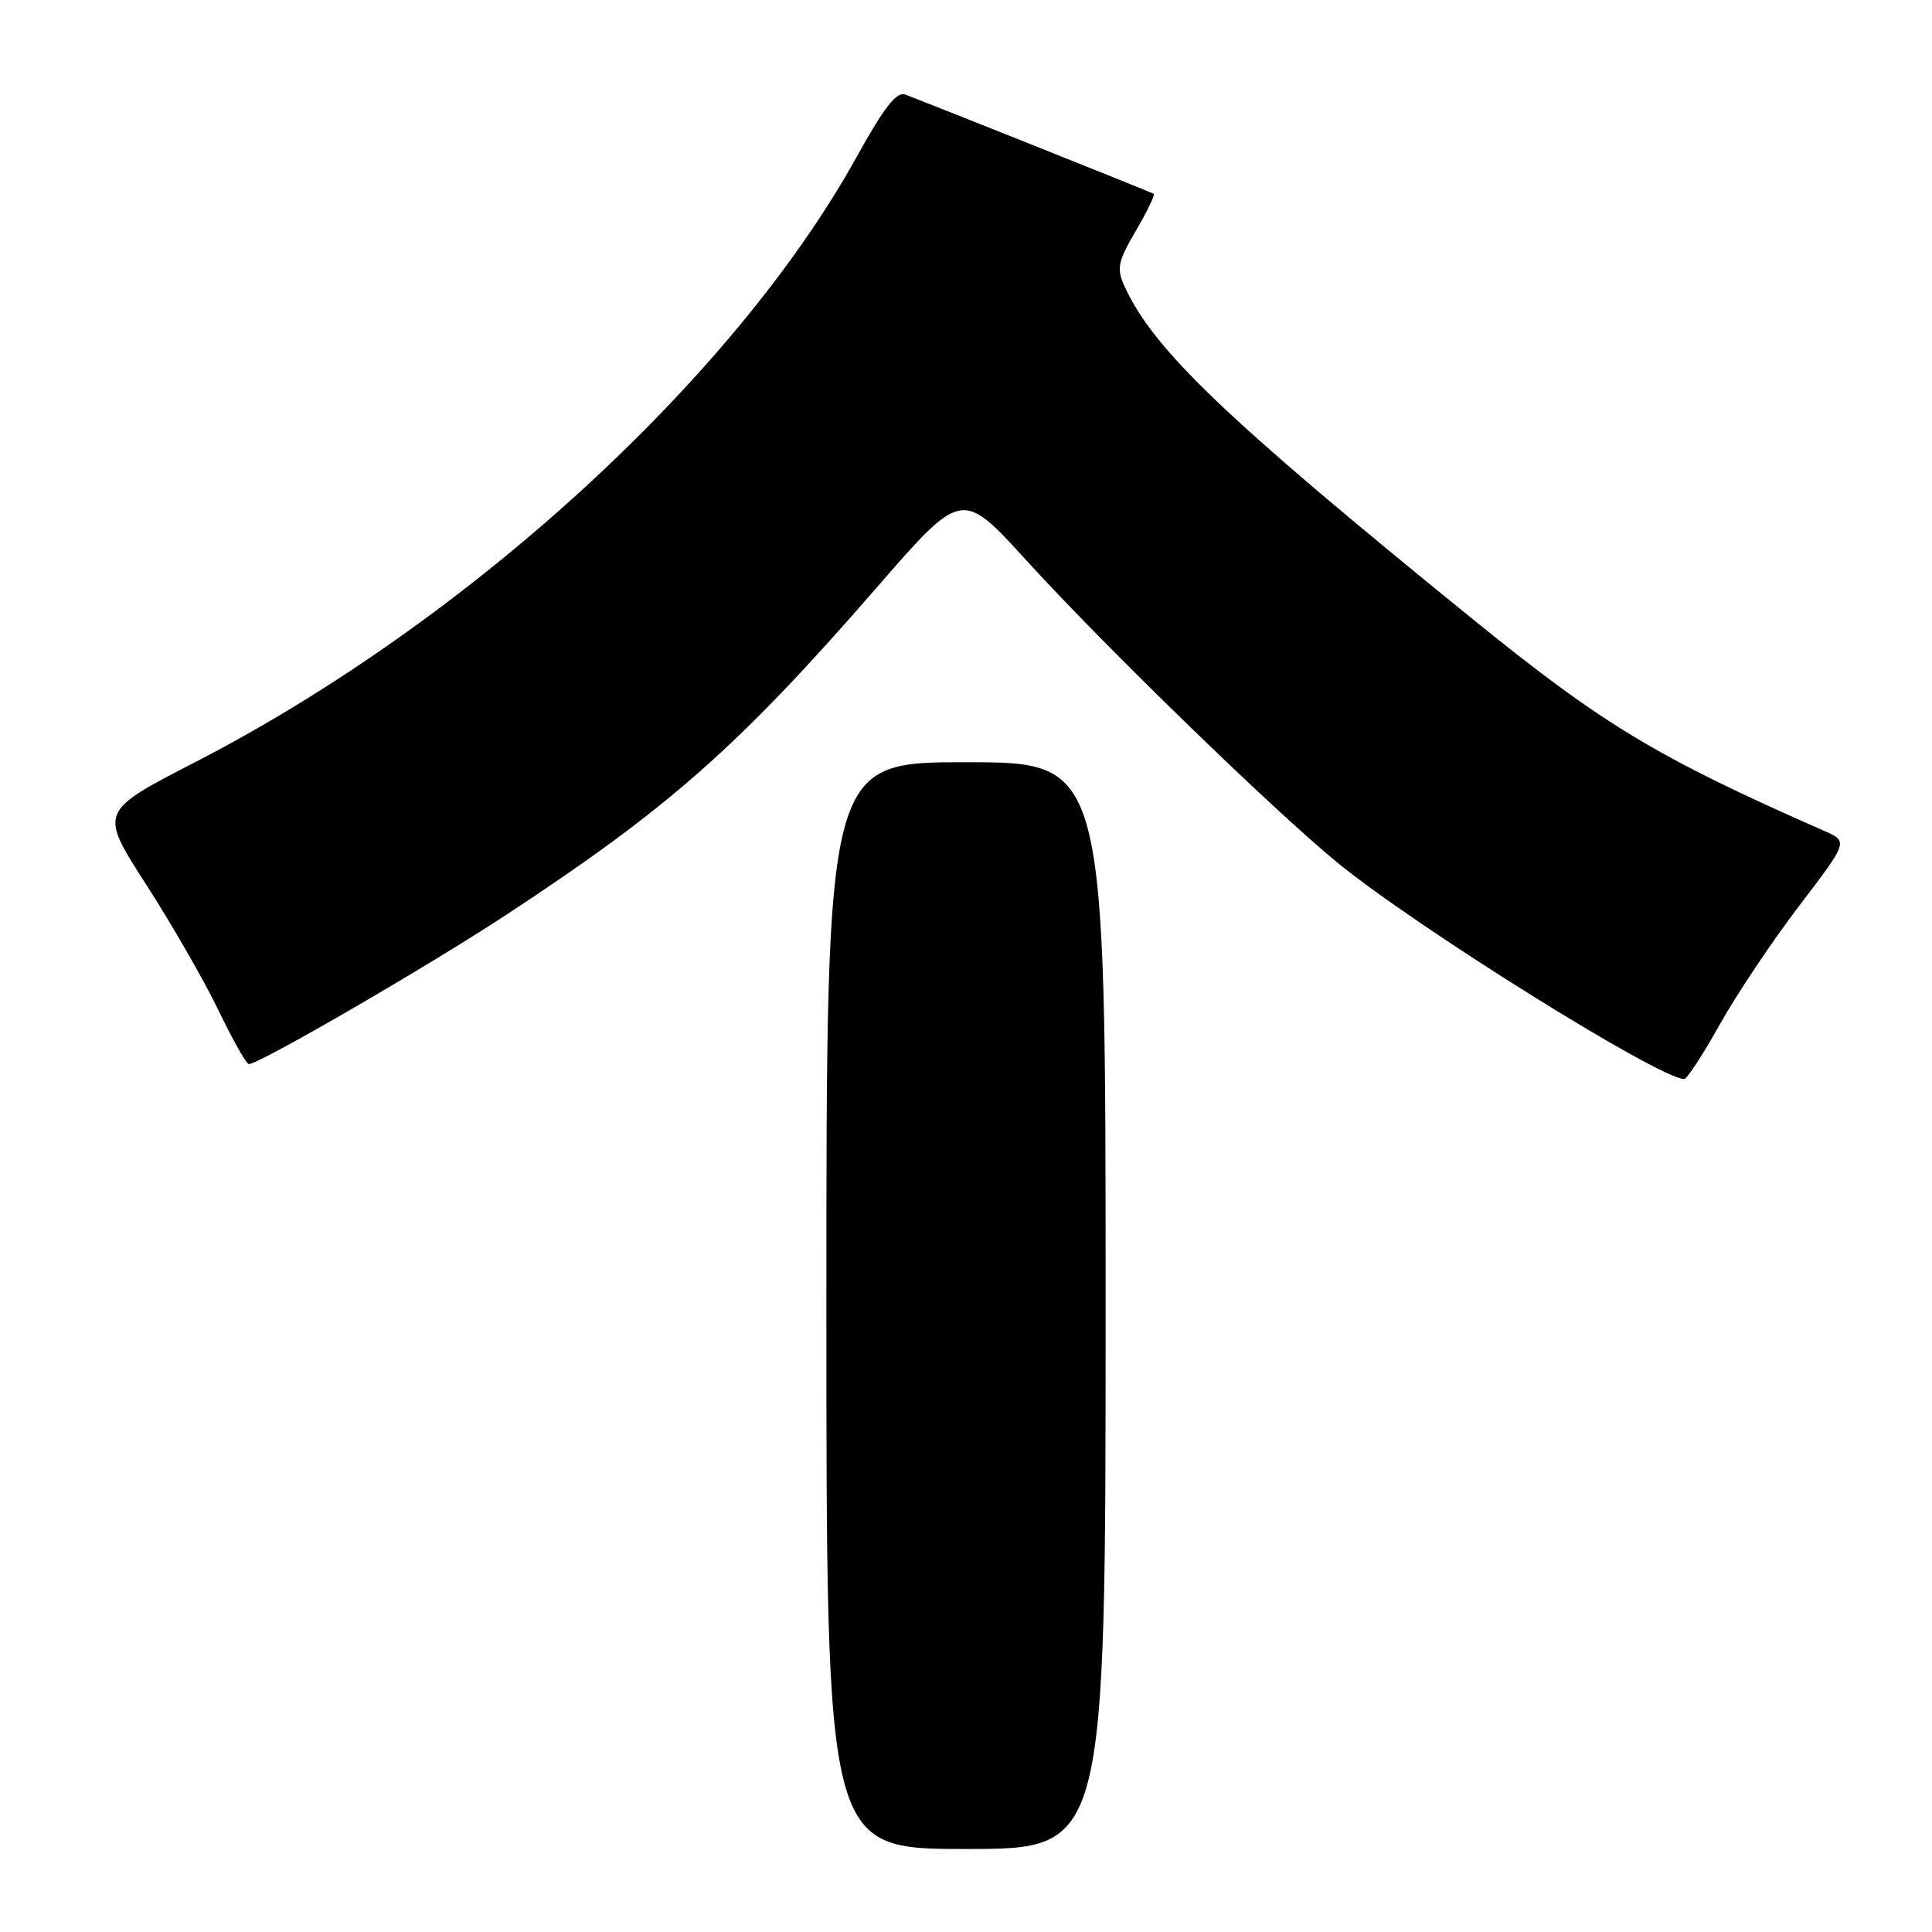<?xml version="1.0" encoding="UTF-8" standalone="no"?>
<!DOCTYPE svg PUBLIC "-//W3C//DTD SVG 1.1//EN" "http://www.w3.org/Graphics/SVG/1.1/DTD/svg11.dtd" >
<svg xmlns="http://www.w3.org/2000/svg" xmlns:xlink="http://www.w3.org/1999/xlink" version="1.1" viewBox="0 0 256 256">
 <g >
 <path fill="currentColor"
d=" M 146.50 173.00 C 146.50 101.00 146.50 101.00 128.00 101.00 C 109.50 101.00 109.50 101.00 109.50 173.00 C 109.50 245.00 109.50 245.00 128.00 245.00 C 146.50 245.00 146.50 245.00 146.50 173.00 Z  M 227.88 135.75 C 230.11 131.76 234.86 124.67 238.42 120.00 C 244.91 111.50 244.91 111.50 241.70 110.09 C 219.57 100.36 212.36 96.02 195.00 81.92 C 162.27 55.36 152.77 46.26 148.97 37.86 C 147.94 35.57 148.13 34.63 150.51 30.57 C 152.01 28.01 153.08 25.81 152.87 25.68 C 152.55 25.47 124.05 14.09 119.95 12.53 C 118.81 12.10 117.15 14.21 113.55 20.72 C 97.34 50.04 62.00 82.38 25.82 101.01 C 13.15 107.54 13.15 107.54 19.32 117.13 C 22.72 122.40 27.05 129.93 28.94 133.86 C 30.84 137.79 32.65 141.00 32.97 141.00 C 34.35 141.00 56.48 128.17 67.00 121.27 C 88.61 107.09 97.84 98.94 116.12 77.91 C 127.45 64.87 127.45 64.87 135.93 74.18 C 146.31 85.58 168.58 107.22 177.20 114.29 C 187.61 122.82 219.77 142.90 223.16 142.98 C 223.52 142.99 225.65 139.74 227.88 135.75 Z "/>
</g>
</svg>